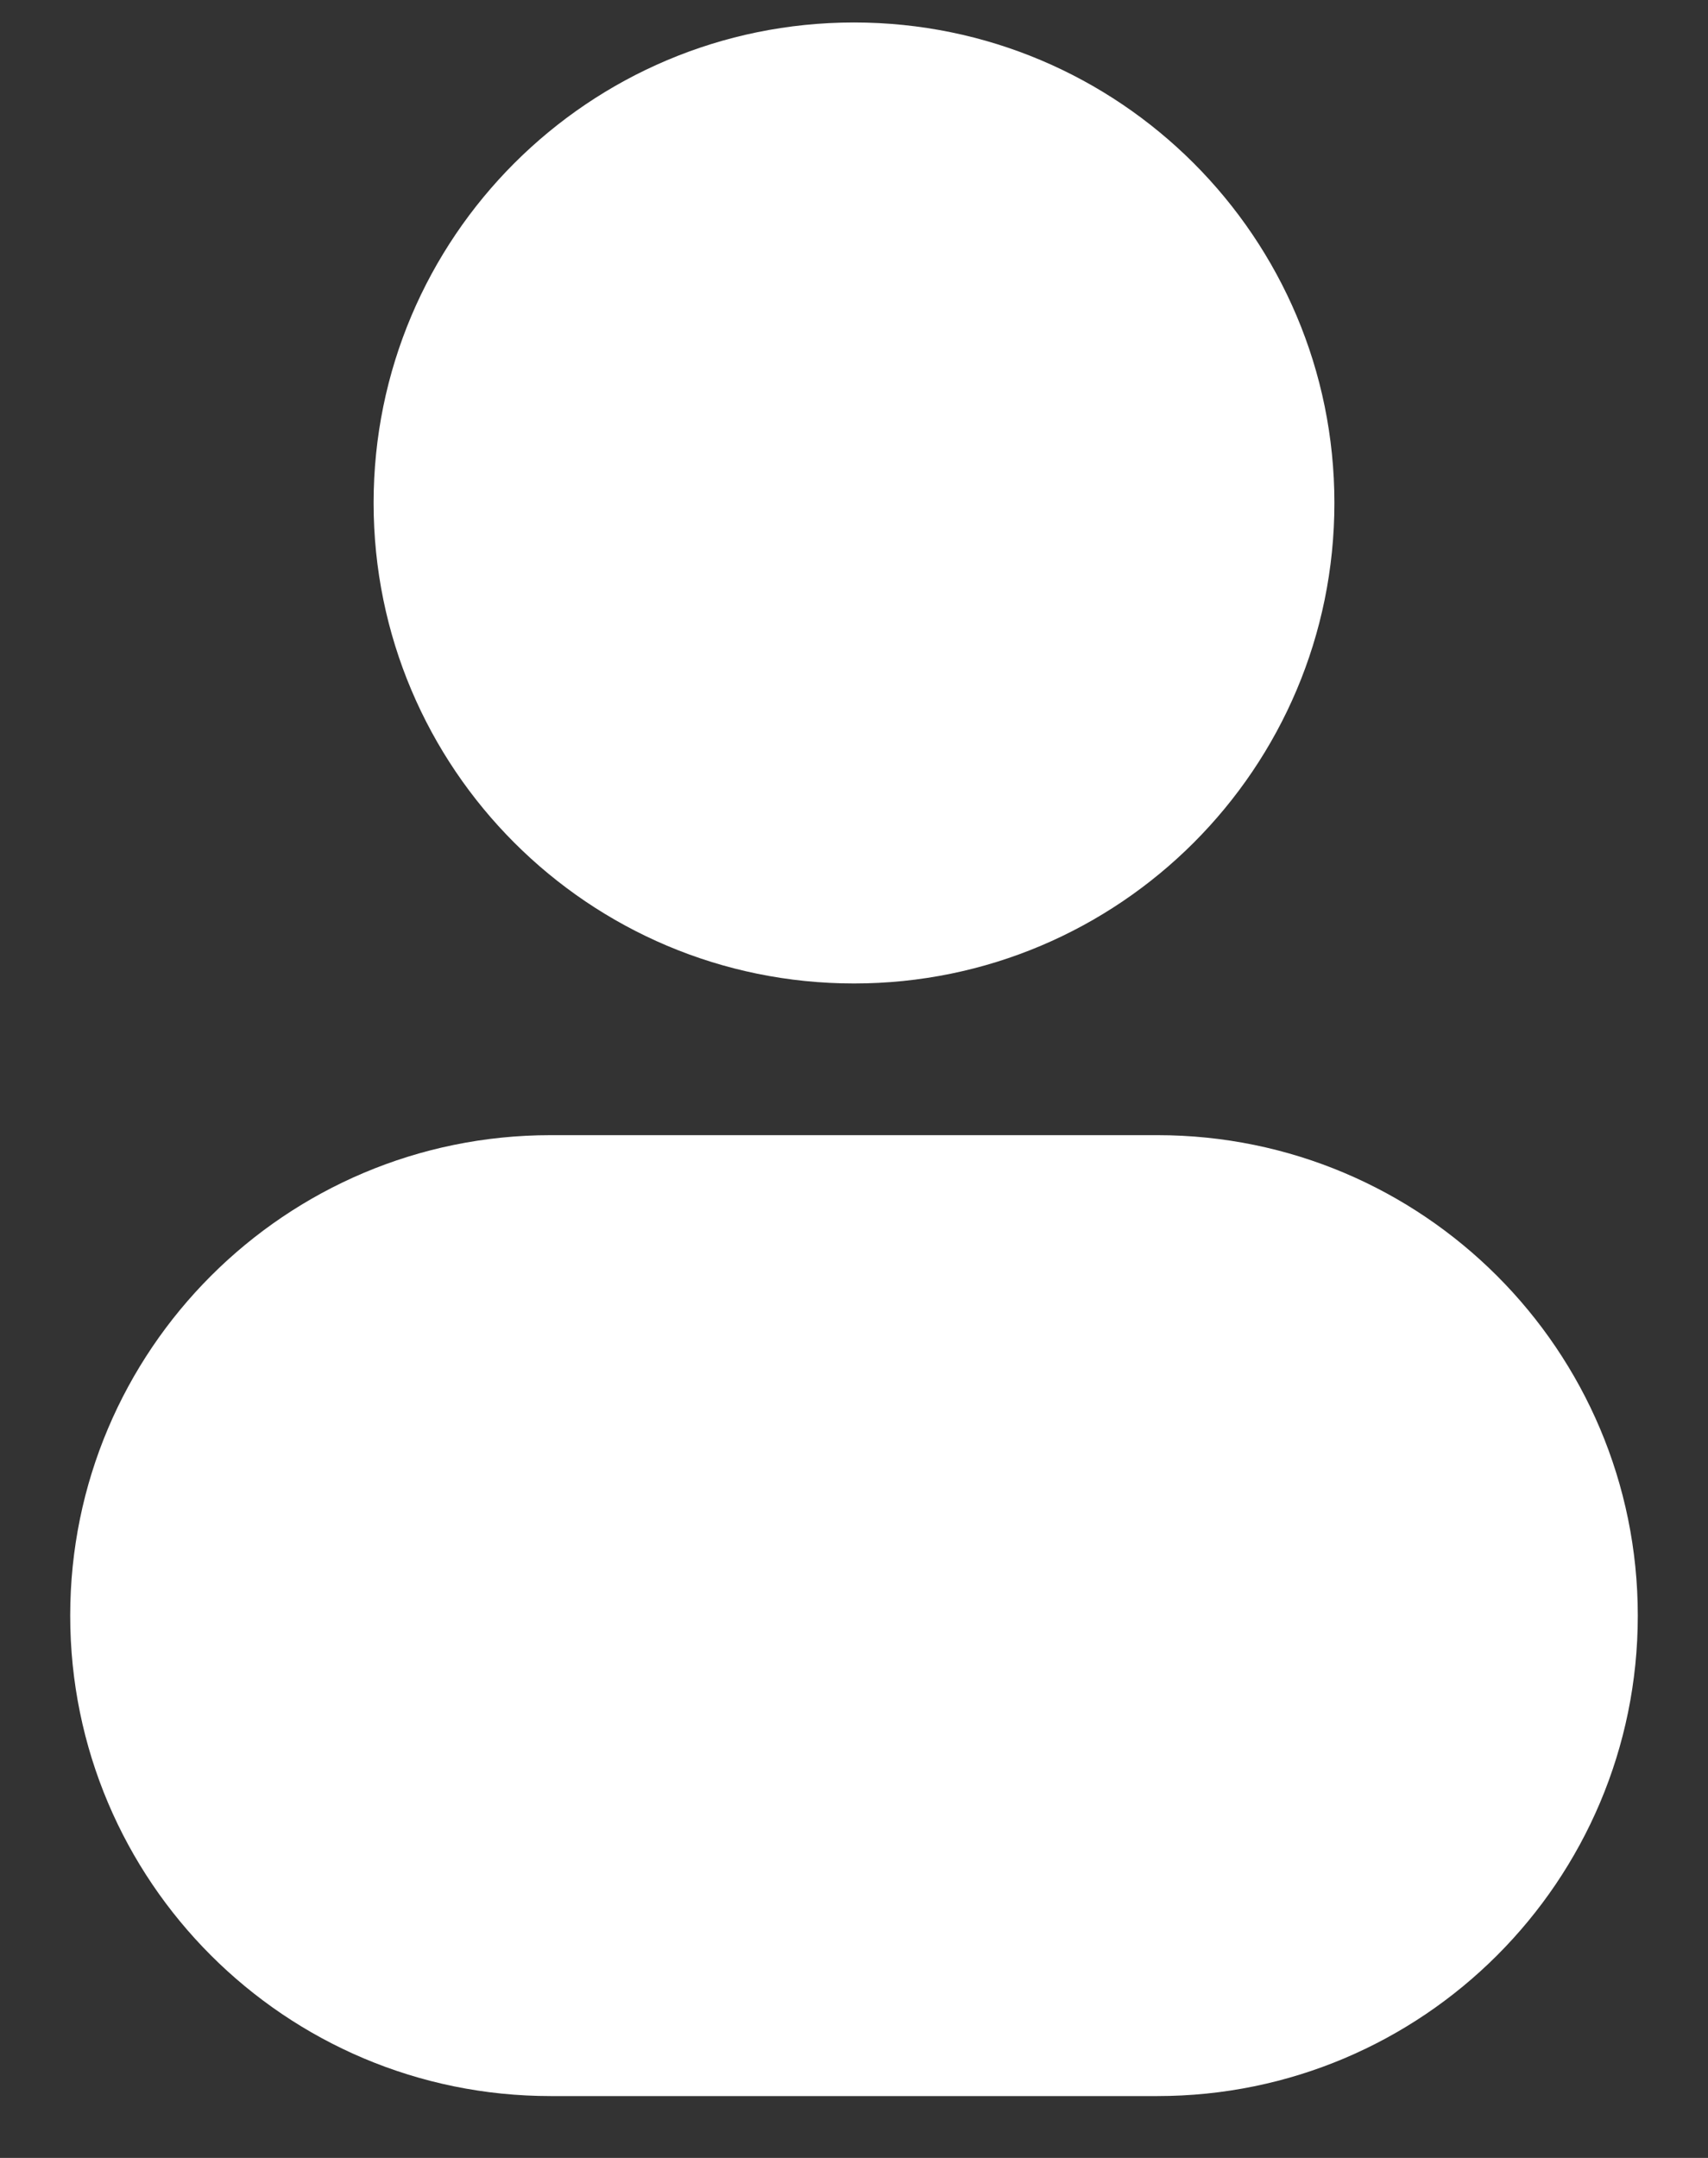 <svg width="19" height="24" viewBox="0 0 19 24" fill="none" xmlns="http://www.w3.org/2000/svg">
<rect x="0" y="0" width="19" height="24" fill="#333333" stroke="none"/>
<path d="M9.5 0.25C6.549 0.25 4.156 2.642 4.156 5.594C4.156 8.545 6.549 10.938 9.5 10.938C12.451 10.938 14.844 8.545 14.844 5.594C14.844 2.642 12.451 0.25 9.5 0.25Z" fill="white"/>
<path d="M6.125 12.625C3.174 12.625 0.781 15.018 0.781 17.969C0.781 20.92 3.174 23.312 6.125 23.312H12.875C15.826 23.312 18.219 20.92 18.219 17.969C18.219 15.018 15.826 12.625 12.875 12.625H6.125Z" fill="white"/>
</svg>
